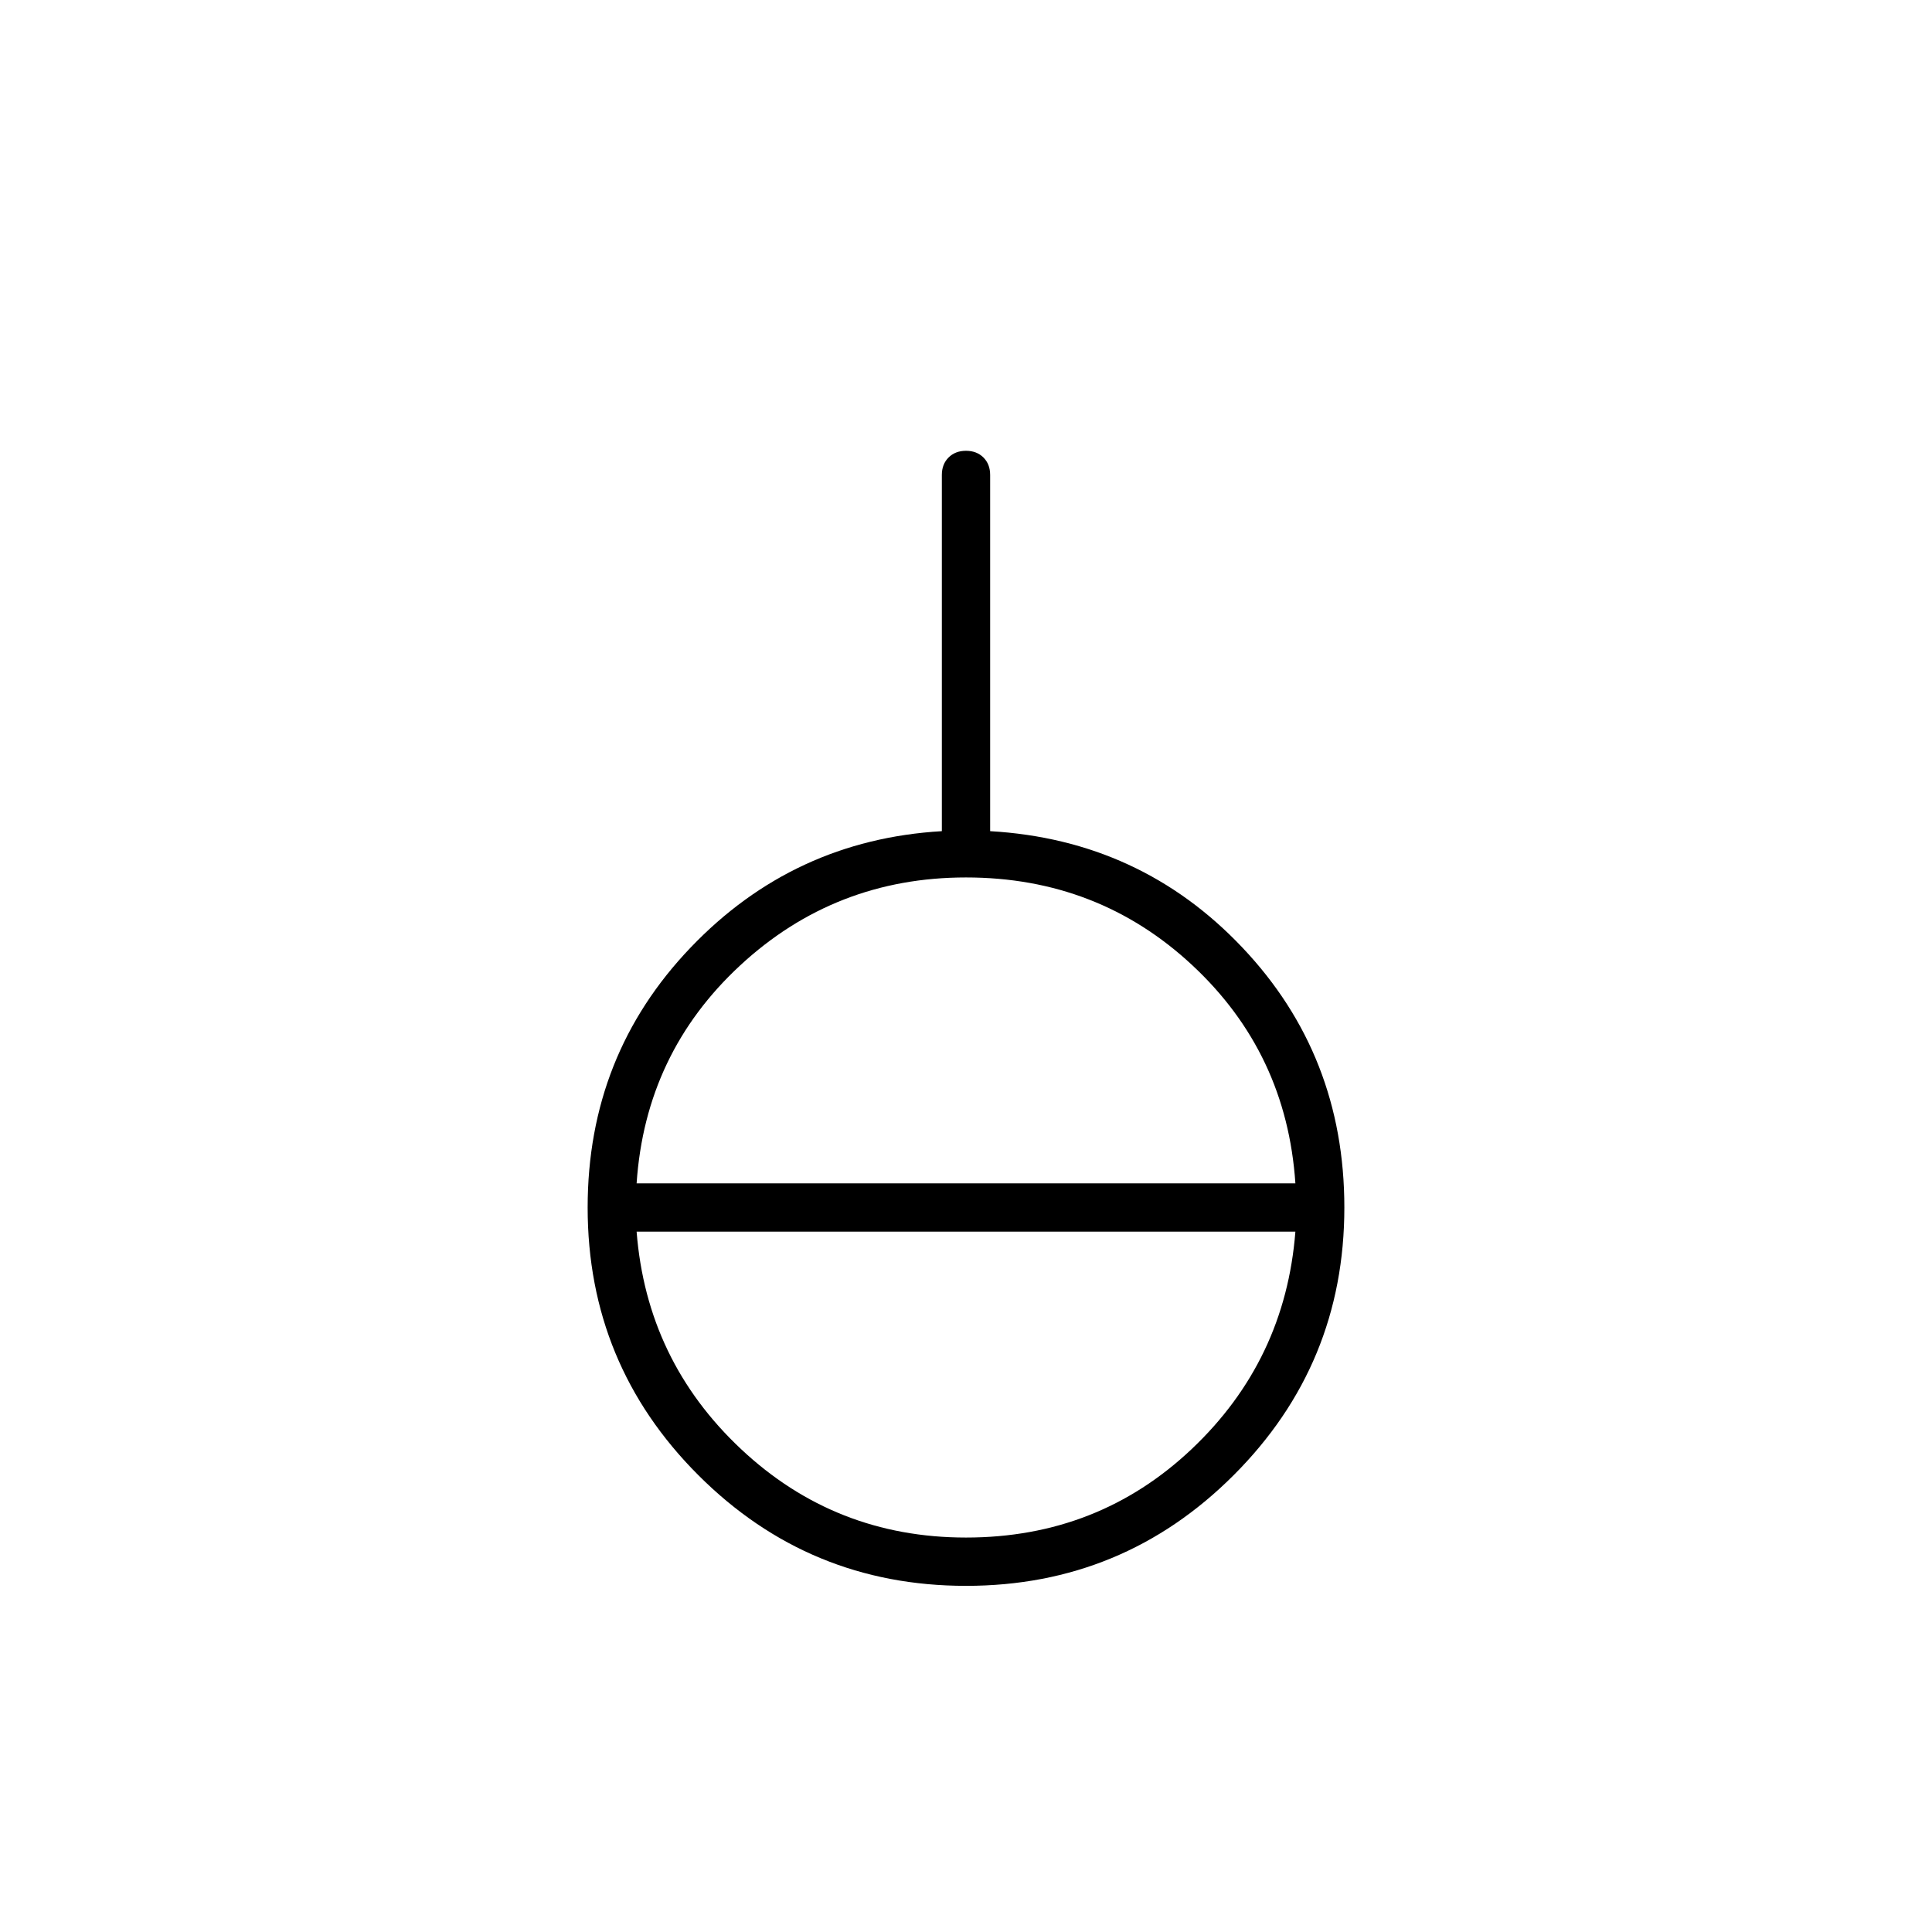 <svg xmlns="http://www.w3.org/2000/svg" height="40" viewBox="0 -960 960 960" width="40"><path d="M480-172q-78 0-133-55t-55-133q0-75.67 51.17-129.17Q394.33-542.67 468-547v-177q0-5.33 3.33-8.67Q474.67-736 480-736t8.67 3.33Q492-729.33 492-724v177q74.67 4.33 125.33 57.83Q668-435.67 668-360q0 78-55 133t-133 55Zm0-24q65.67 0 112.17-44t51.5-108H316.33q5 64 51.84 108Q415-196 480-196ZM316.33-372h327.34q-4.34-64.67-51.17-108.33Q545.67-524 480-524q-65 0-112.17 43.67-47.16 43.66-51.5 108.33Z"/></svg>